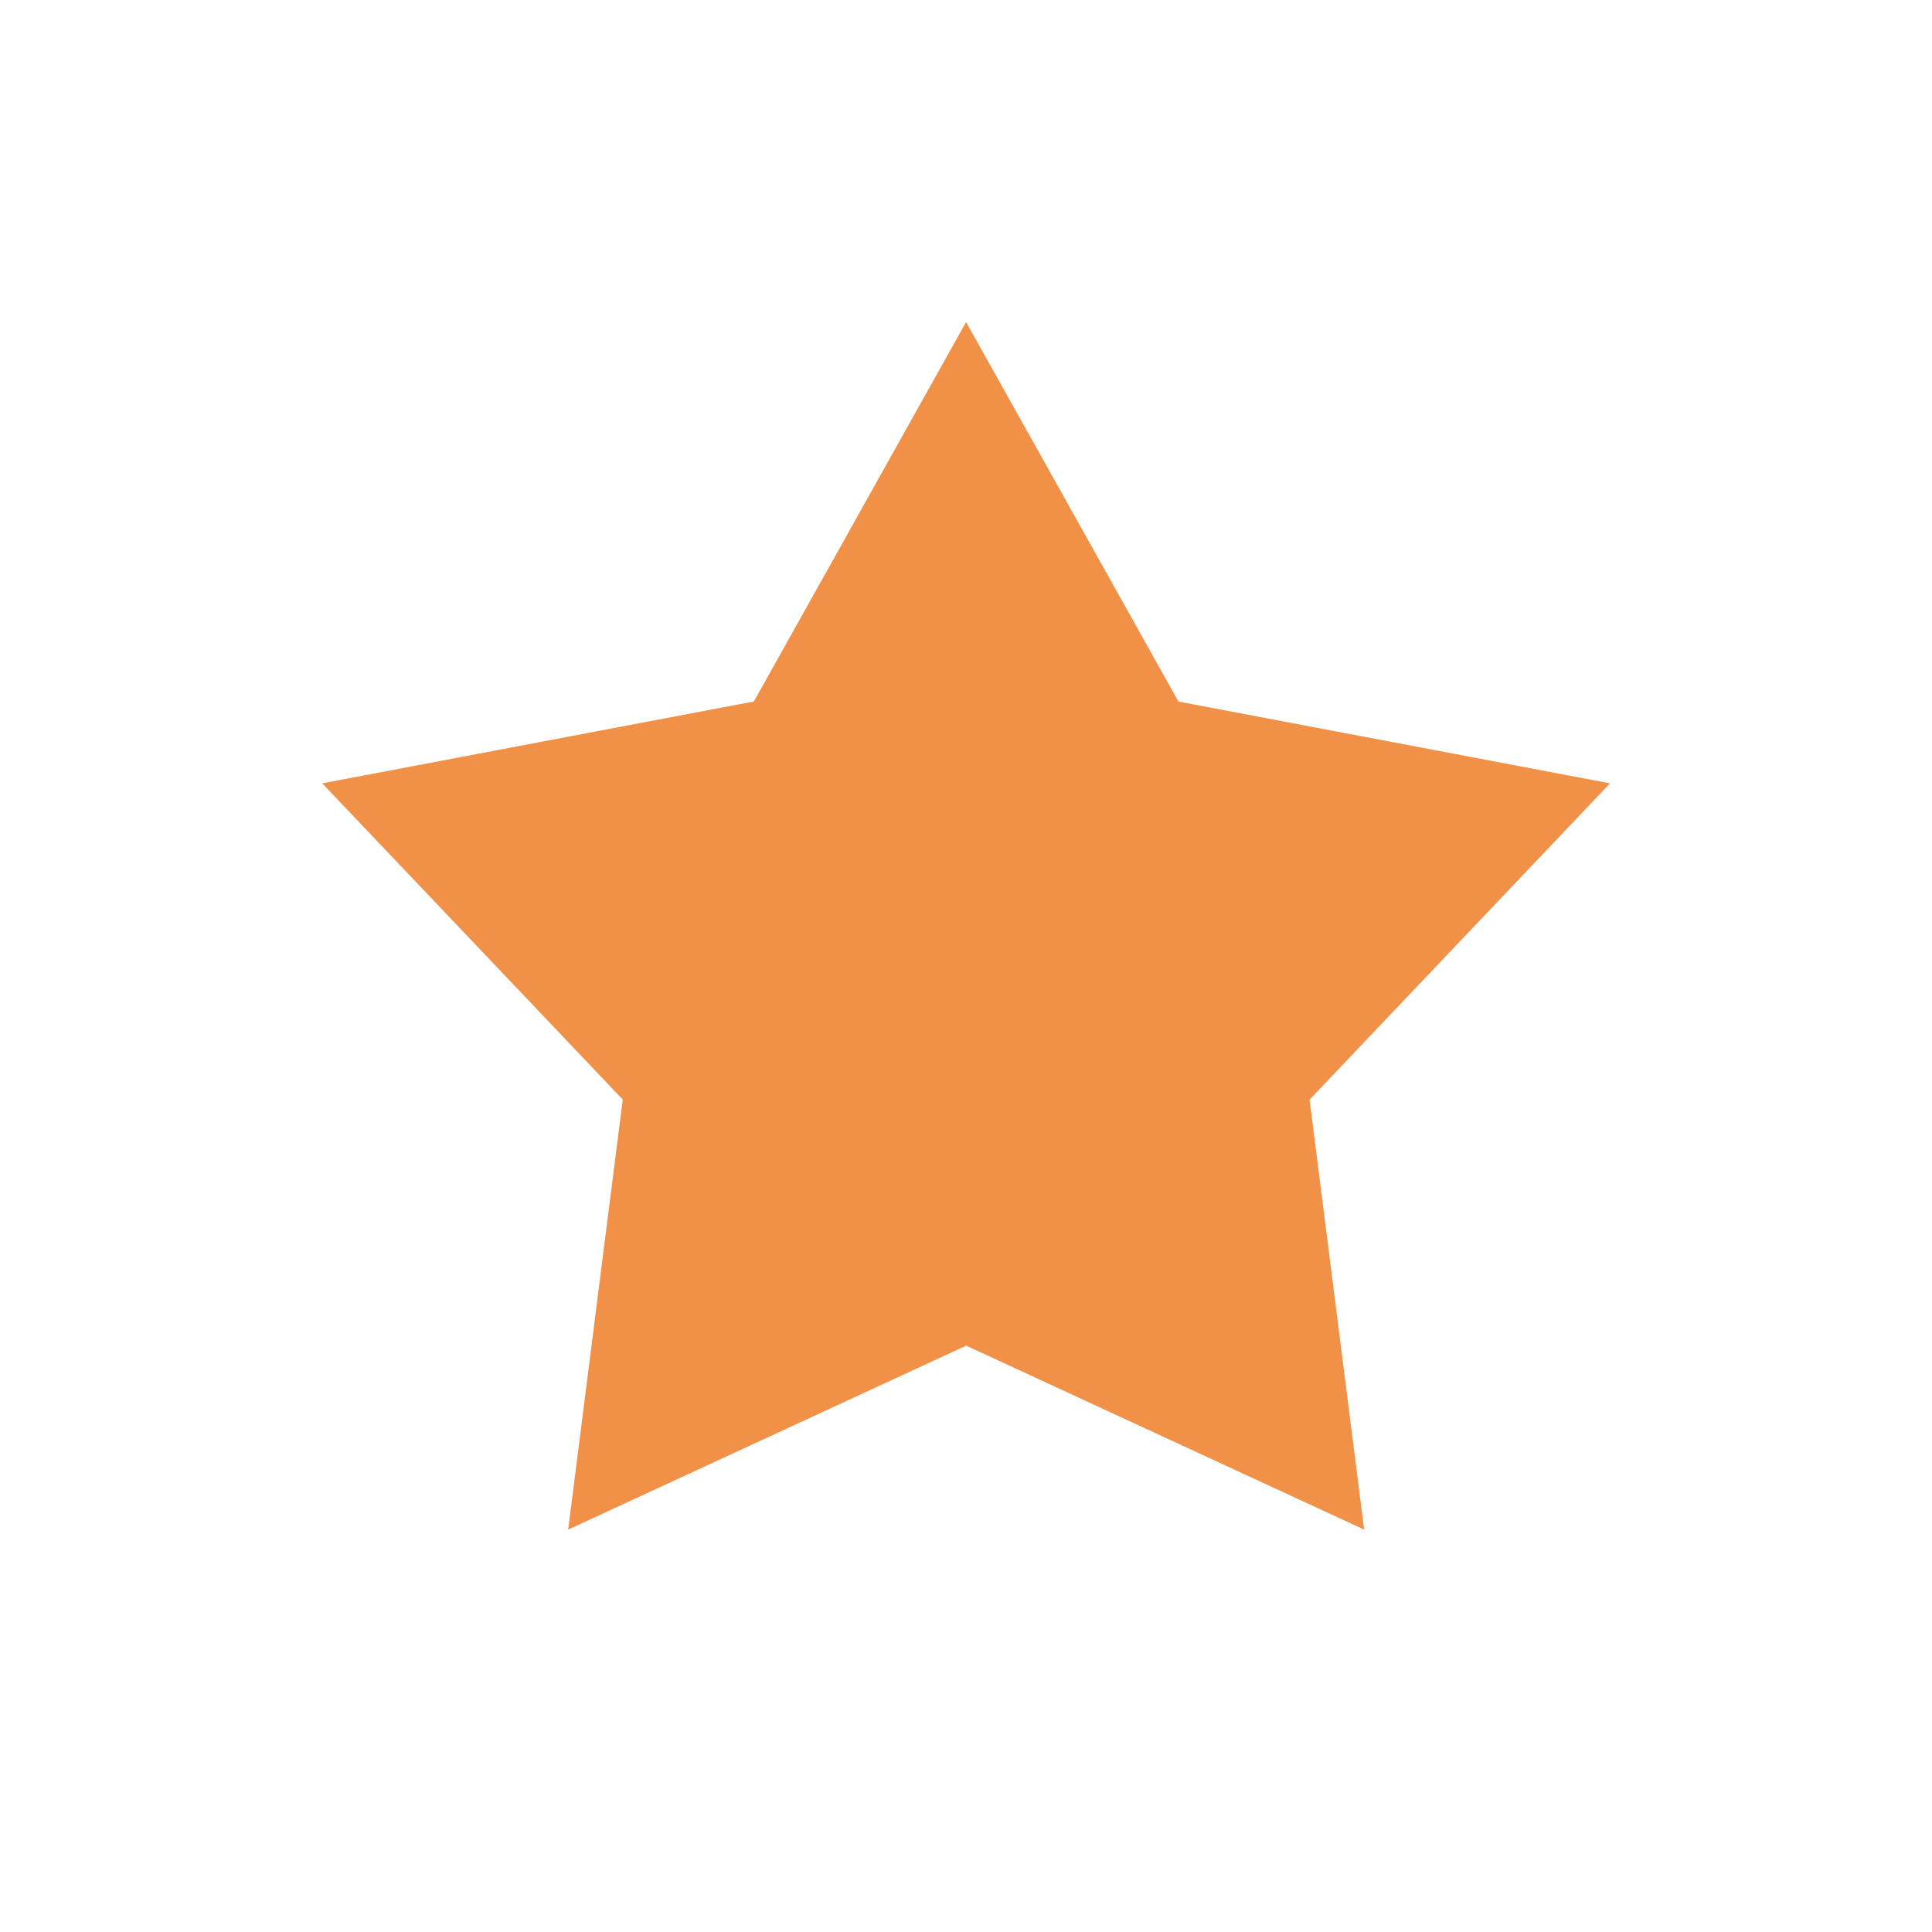 <?xml version="1.0" standalone="no"?><!DOCTYPE svg PUBLIC "-//W3C//DTD SVG 1.1//EN" "http://www.w3.org/Graphics/SVG/1.1/DTD/svg11.dtd"><svg class="icon" width="48px" height="48.00px" viewBox="0 0 1024 1024" version="1.1" xmlns="http://www.w3.org/2000/svg"><path fill="#F19047" d="M512.043 170.709l112.555 201.131 228.736 43.349-159.232 167.637 28.928 227.883-210.944-97.493-210.944 97.493 28.928-227.925-159.275-167.595 228.779-43.392 112.469-201.088z" /></svg>